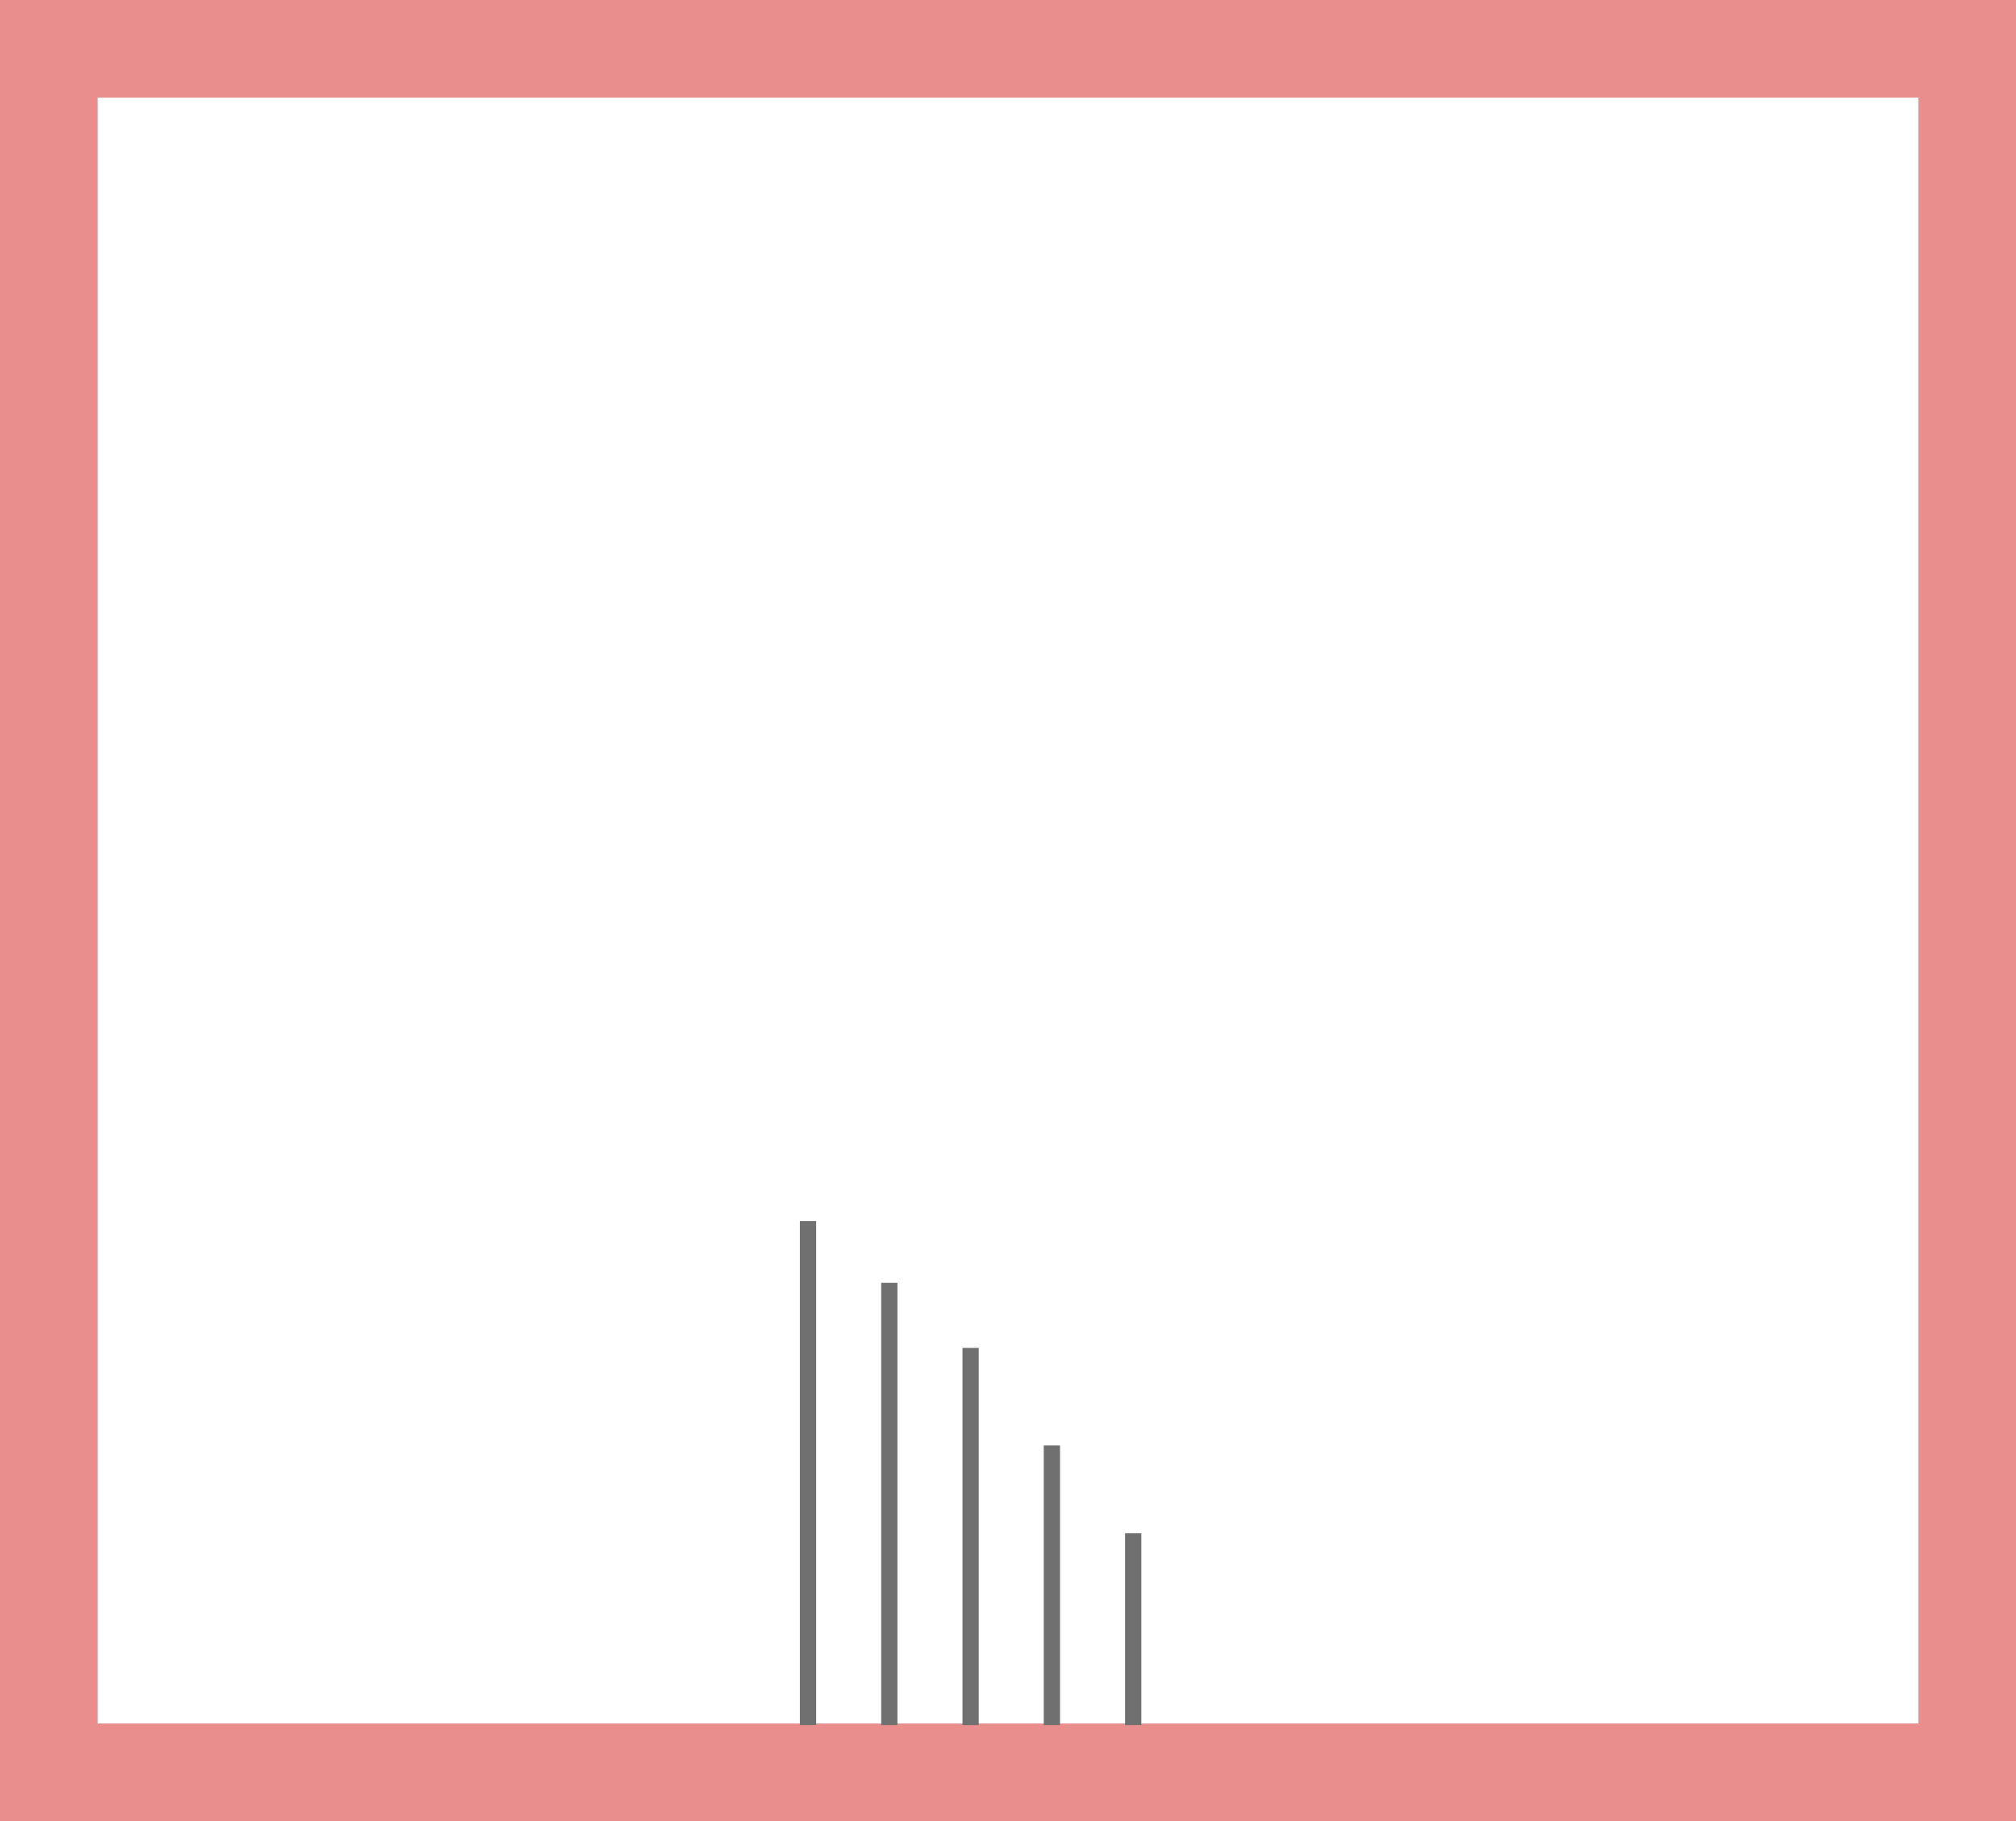 <svg xmlns="http://www.w3.org/2000/svg" xmlns:xlink="http://www.w3.org/1999/xlink" width="620" height="560" viewBox="0 0 620 560">
  <defs>
    <clipPath id="clip-path">
      <rect width="620" height="560" fill="none"/>
    </clipPath>
  </defs>
  <g id="Group_36" data-name="Group 36" transform="translate(214 -226)">
    <g id="Repeat_Grid_1" data-name="Repeat Grid 1" transform="translate(-214 226)" clip-path="url(#clip-path)">
      <g transform="translate(214 -226)">
        <g id="Rectangle_1" data-name="Rectangle 1" transform="translate(-214 226)" fill="none" stroke="#ea8d8d" stroke-width="30">
          <rect width="620" height="560" stroke="none"/>
          <rect x="15" y="15" width="590" height="530" fill="none"/>
        </g>
      </g>
    </g>
    <g id="Group_26" data-name="Group 26">
      <line id="Line_1" data-name="Line 1" y2="155" transform="translate(34.5 601.5)" fill="none" stroke="#707070" stroke-width="5"/>
      <line id="Line_1-2" data-name="Line 1" y2="136" transform="translate(59.5 620.5)" fill="none" stroke="#707070" stroke-width="5"/>
      <line id="Line_1-3" data-name="Line 1" y2="116" transform="translate(84.5 640.5)" fill="none" stroke="#707070" stroke-width="5"/>
      <line id="Line_1-4" data-name="Line 1" y2="86" transform="translate(109.5 670.5)" fill="none" stroke="#707070" stroke-width="5"/>
      <line id="Line_1-5" data-name="Line 1" y2="59" transform="translate(134.5 697.5)" fill="none" stroke="#707070" stroke-width="5"/>
    </g>
  </g>
</svg>
